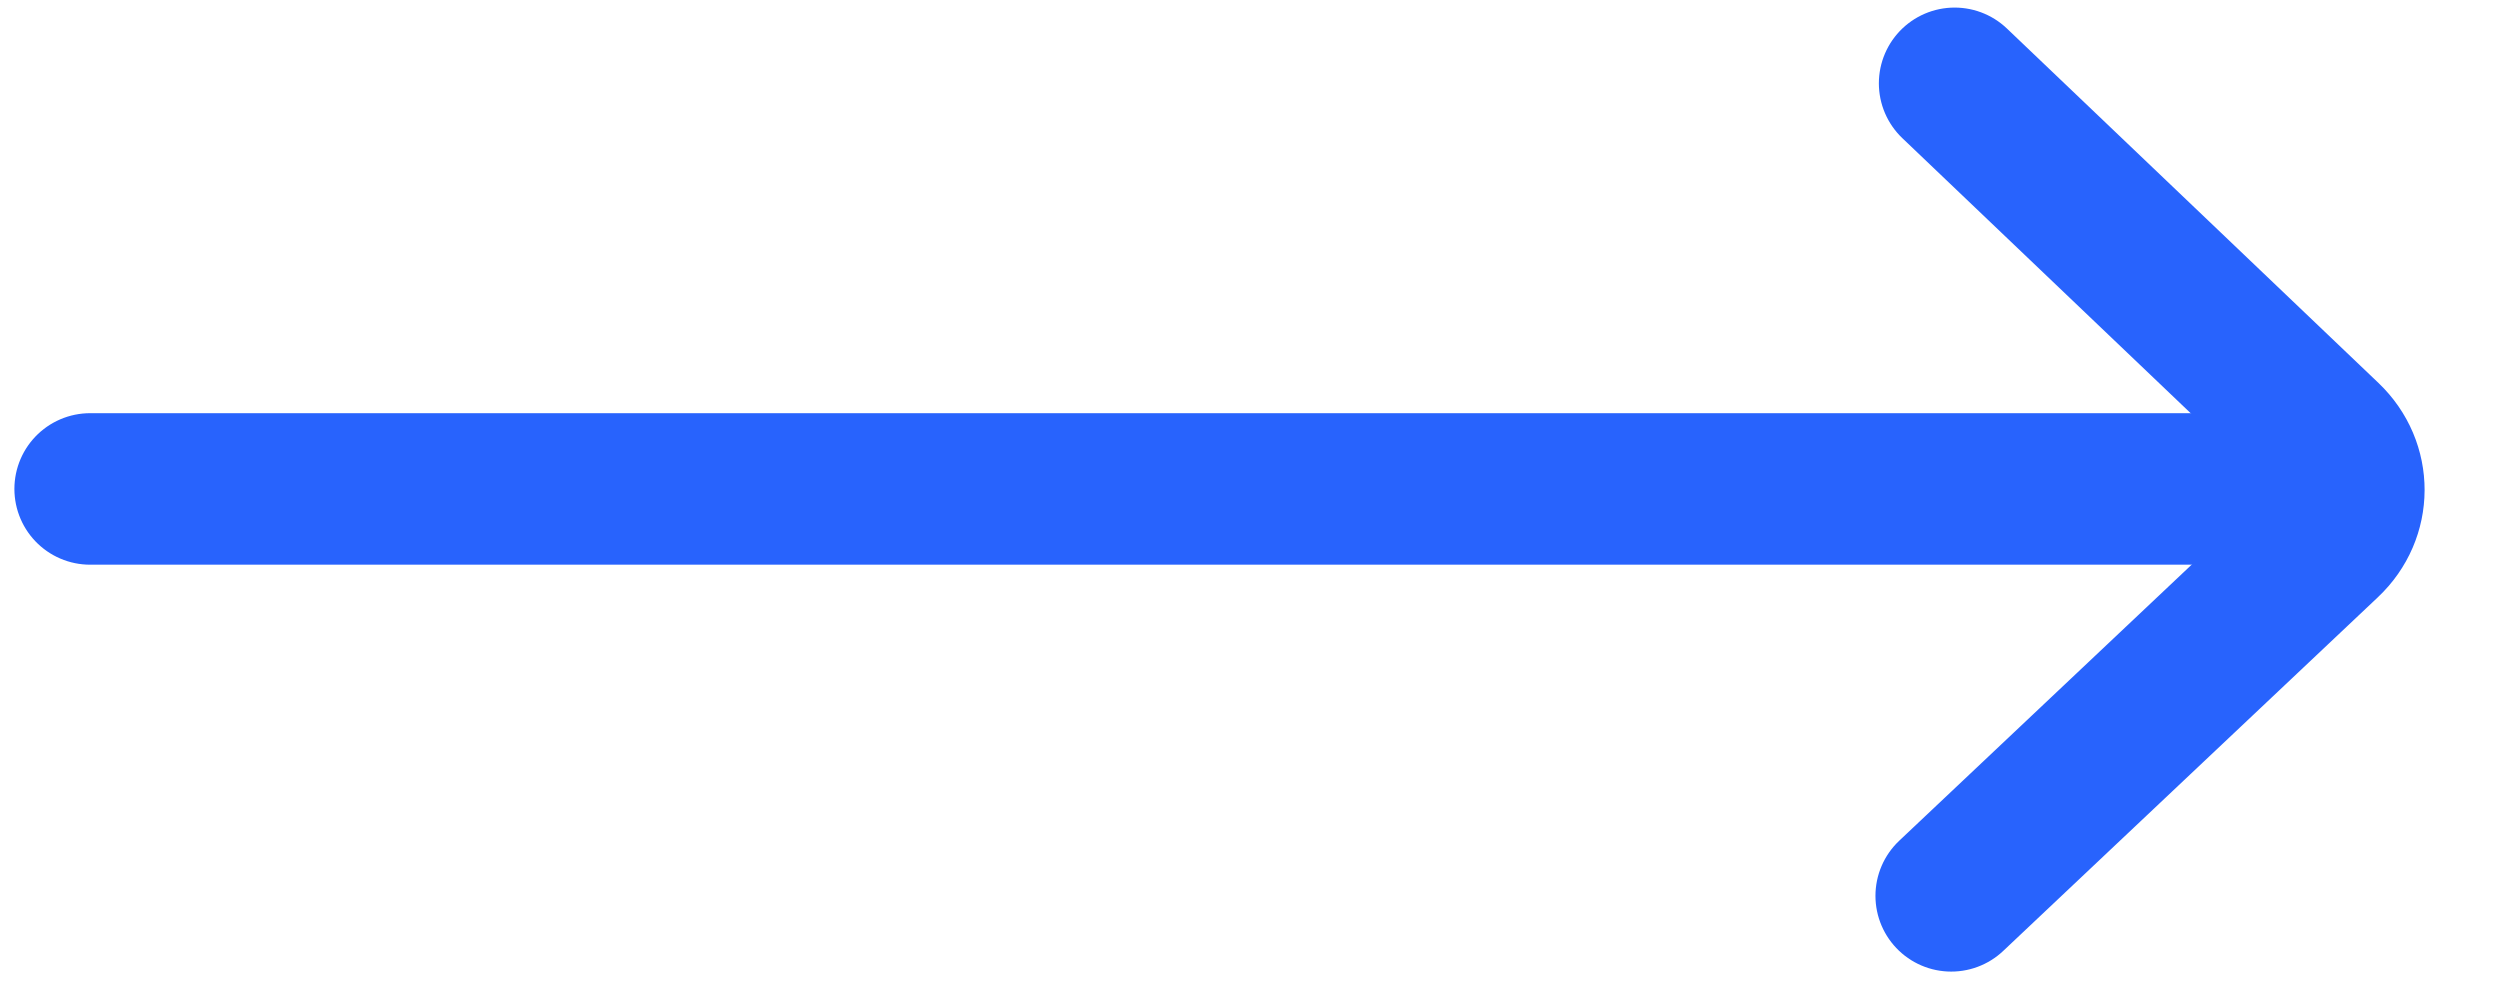 <svg width="30" height="12" viewBox="0 0 33 13" fill="none" xmlns="http://www.w3.org/2000/svg">
<path d="M1.19 6.354H29.131" stroke="#2863FD" stroke-width="2" stroke-linecap="round"/>
<path d="M25.756 11.725L30.702 7.056C31.104 6.677 31.106 6.061 30.706 5.679L25.801 1" stroke="#2863FD" stroke-width="2" stroke-linecap="round" stroke-linejoin="bevel"/>
</svg>
